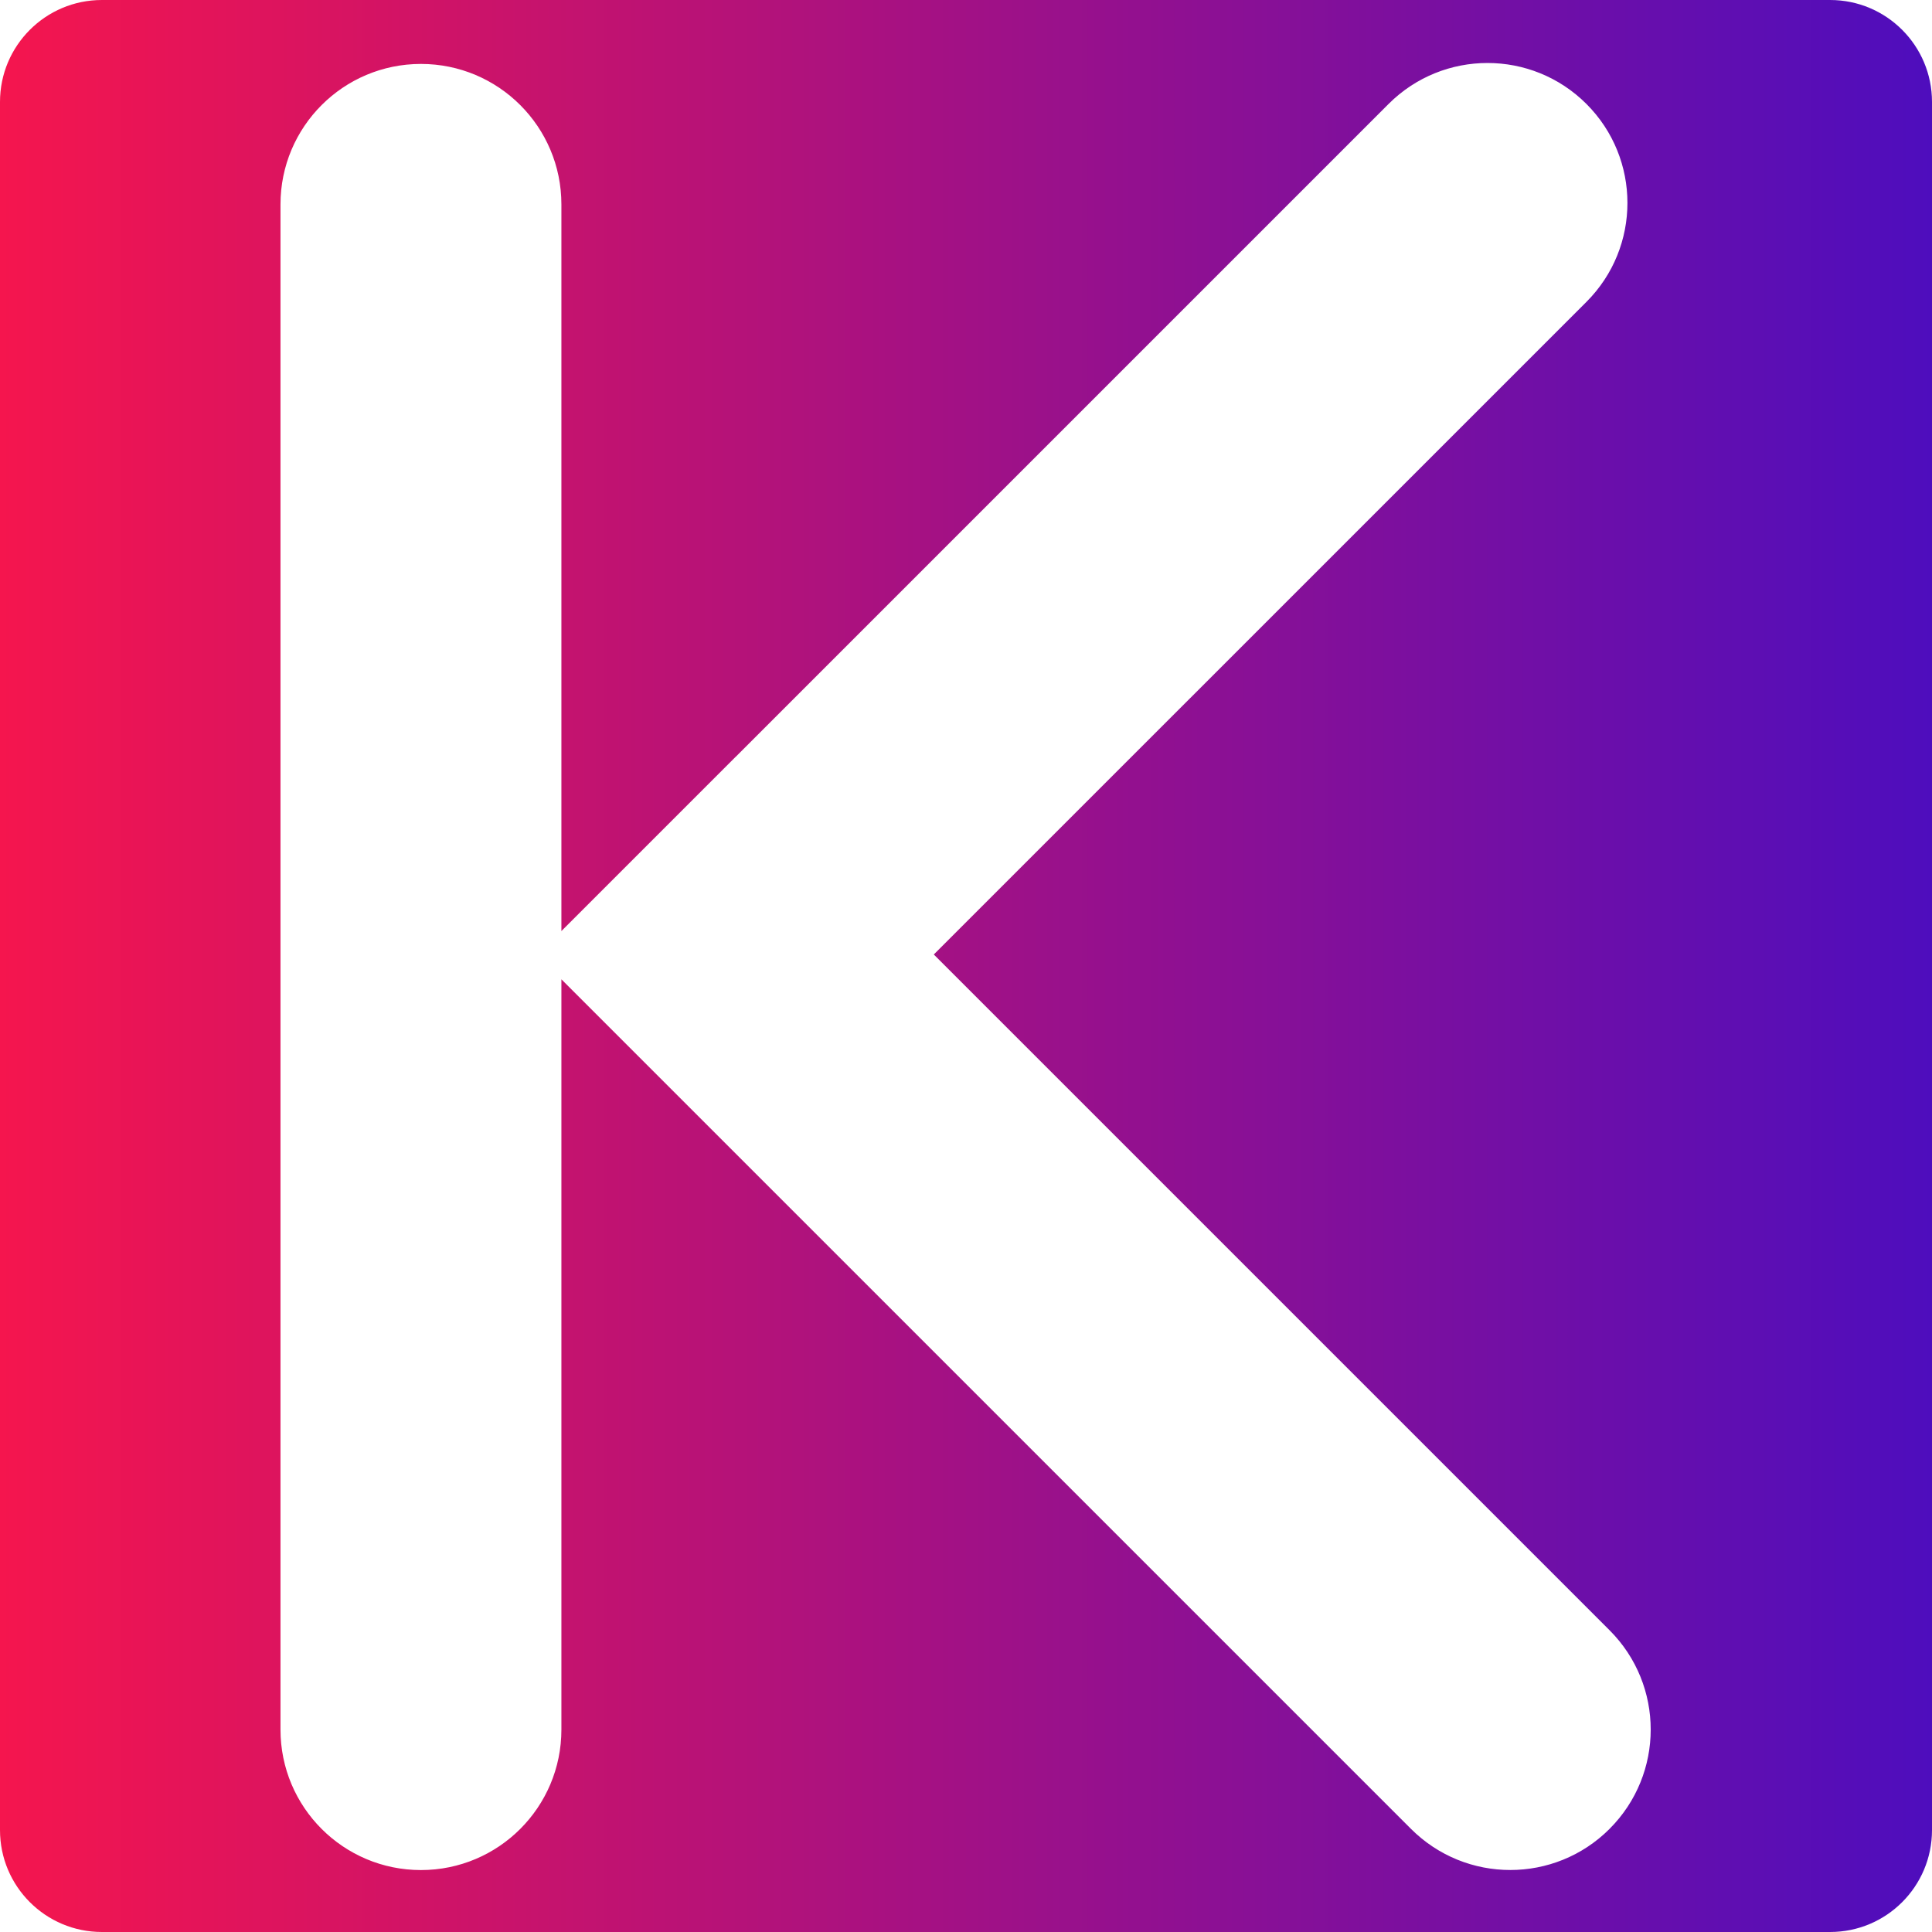 <?xml version="1.0" encoding="UTF-8"?>
<svg id="Layer_2" data-name="Layer 2" xmlns="http://www.w3.org/2000/svg" xmlns:xlink="http://www.w3.org/1999/xlink" viewBox="0 0 967 967">
  <defs>
    <style>
      .cls-1 {
        fill: url(#linear-gradient);
      }
    </style>
    <linearGradient id="linear-gradient" x1="0" y1="483.5" x2="967" y2="483.5" gradientUnits="userSpaceOnUse">
      <stop offset="0" stop-color="#f5154e"/>
      <stop offset="1" stop-color="#4e0dbd"/>
    </linearGradient>
  </defs>
  <g id="Layer_1-2" data-name="Layer 1">
    <path class="cls-1" d="M916,0H51C22.83,0,0,22.83,0,51V916c0,28.17,22.83,51,51,51H916c28.17,0,51-22.83,51-51V51c0-28.17-22.83-51-51-51Zm-110.38,915.38h0c-27.45,27.45-71.95,27.45-99.4,0L280.99,490.16v375.54c0,38.83-31.48,70.3-70.3,70.3h0c-38.83,0-70.3-31.48-70.3-70.3V102.3c0-38.83,31.48-70.3,70.3-70.3h0c38.83,0,70.3,31.48,70.3,70.3V466.01l87.33-87.33,.02,.02L695,52.04c27.35-27.35,71.7-27.35,99.05,0h0c27.35,27.35,27.35,71.7,0,99.05L467.39,477.74l338.23,338.23c27.45,27.45,27.45,71.95,0,99.4Z"/>
  </g>
</svg>